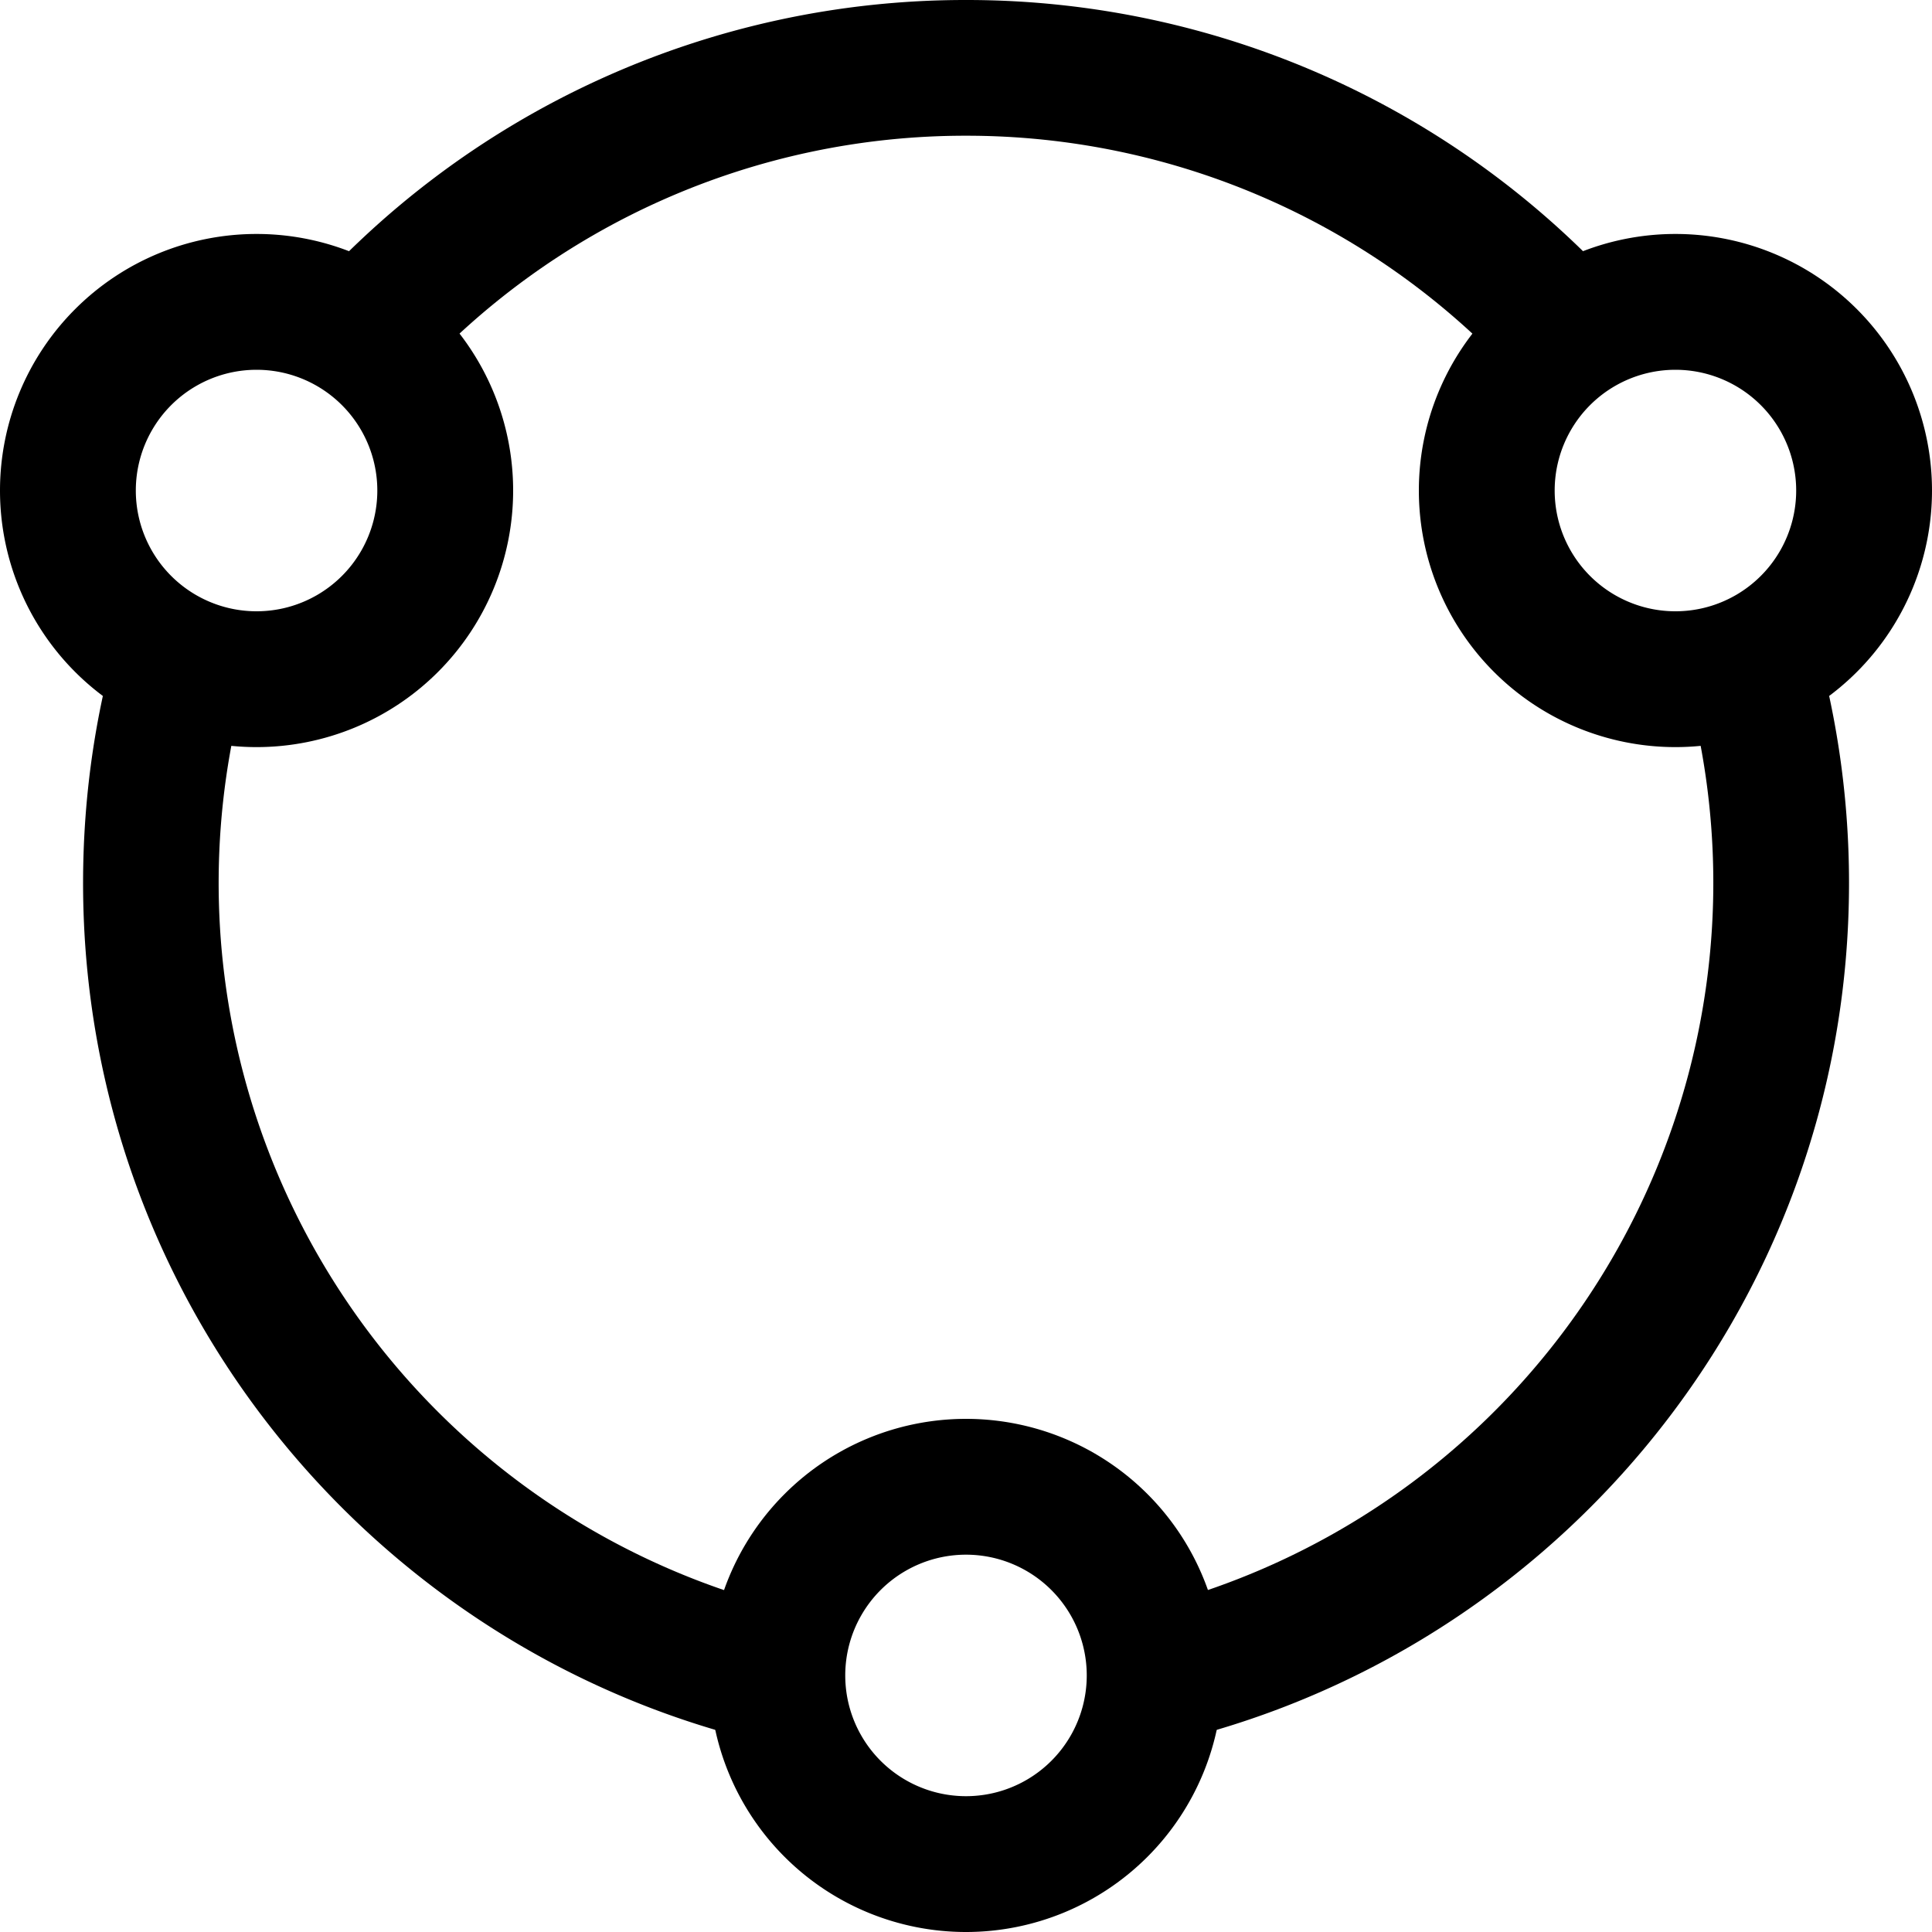 <?xml version="1.0" standalone="no"?><!DOCTYPE svg PUBLIC "-//W3C//DTD SVG 1.1//EN" "http://www.w3.org/Graphics/SVG/1.1/DTD/svg11.dtd"><svg t="1578540453104" class="icon" viewBox="0 0 1024 1024" version="1.1" xmlns="http://www.w3.org/2000/svg" p-id="3238" xmlns:xlink="http://www.w3.org/1999/xlink" width="16" height="16"><defs><style type="text/css"></style></defs><path d="M419.84 926.925C205.517 884.122 44.032 694.938 44.032 468.019c0-48.026 7.168-94.362 20.634-137.933 17.05 17.357 40.346 28.518 66.253 29.798a396.185 396.185 0 0 0 287.385 493.005 99.789 99.789 0 0 0 1.536 74.035zM157.594 162.356A466.944 466.944 0 0 1 512 0.001a466.944 466.944 0 0 1 354.406 162.304 100.096 100.096 0 0 0-60.416 40.448A395.008 395.008 0 0 0 512 71.936 395.008 395.008 0 0 0 217.958 202.752a100.096 100.096 0 0 0-60.365-40.346z m801.792 167.731c13.363 43.571 20.634 89.907 20.634 137.933 0 226.918-161.536 416.102-375.859 458.905a99.686 99.686 0 0 0 1.536-74.086 396.185 396.185 0 0 0 287.385-492.953 99.686 99.686 0 0 0 66.253-29.798z" p-id="3239"></path><path d="M888.012 395.981a135.987 135.987 0 1 1 0-271.974 135.987 135.987 0 0 1 0 271.974z m0-71.987a64 64 0 1 0 0-128 64 64 0 0 0 0 128zM135.987 395.981a135.987 135.987 0 1 1 0-271.974 135.987 135.987 0 0 1 0 271.974z m0-71.987a64 64 0 1 0 0-128 64 64 0 0 0 0 128zM512 1024a135.987 135.987 0 1 1 0-271.974A135.987 135.987 0 0 1 512 1024z m0-71.987a64 64 0 1 0 0-128 64 64 0 0 0 0 128z" p-id="3240"></path></svg>